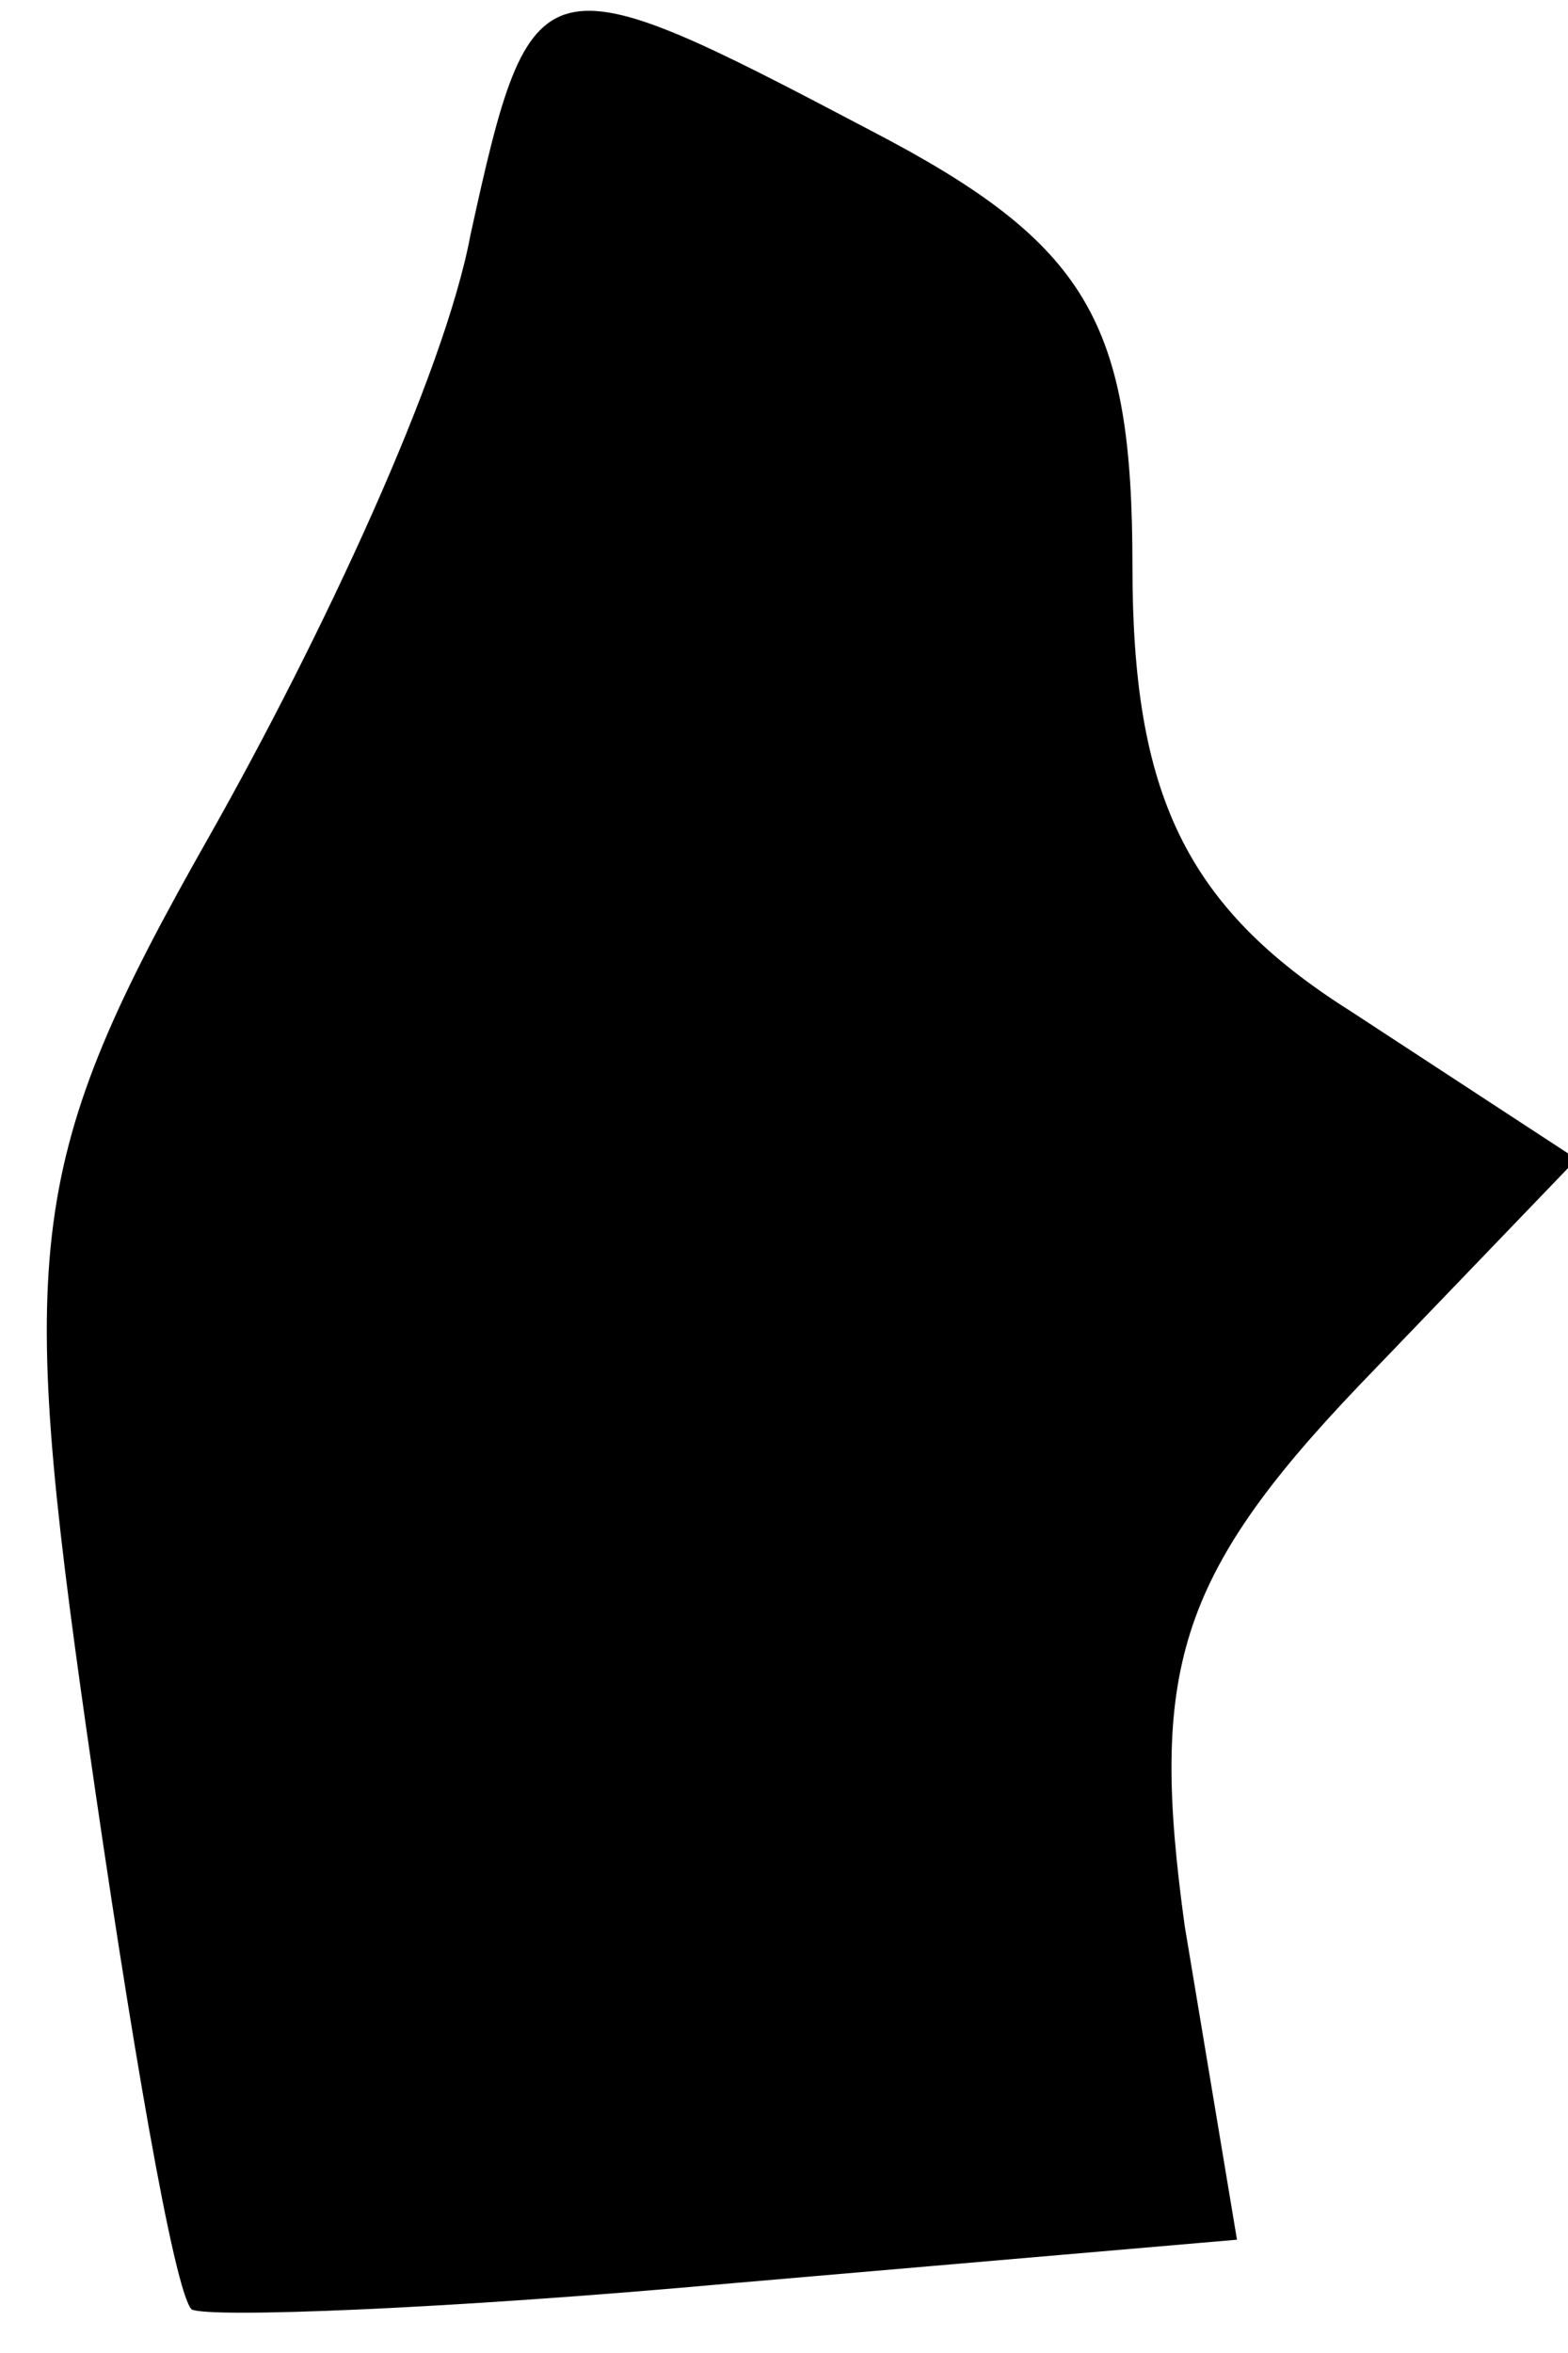 <?xml version="1.0" standalone="no"?>
<!DOCTYPE svg PUBLIC "-//W3C//DTD SVG 20010904//EN"
 "http://www.w3.org/TR/2001/REC-SVG-20010904/DTD/svg10.dtd">
<svg version="1.0" xmlns="http://www.w3.org/2000/svg"
 width="18pt" height="27pt" viewBox="0 0 18 27"
 preserveAspectRatio="xMidYMid meet">
<g transform="translate(0,27) scale(0.1,-0.1)"
fill="#000000" stroke="none">
<path fill="#000000" stroke="none" d="M54 243 c-3 -16 -17 -46 -30 -69 -21
-37 -22 -47 -14 -103 5 -35 10 -64 12 -66 2 -1 29 0 62 3 l58 5 -6 36 c-4 29
-1 40 20 62 l25 26 -26 17 c-19 12 -25 25 -25 51 0 28 -5 37 -30 50 -38 20
-39 20 -46 -12z"/>
</g>
</svg>

